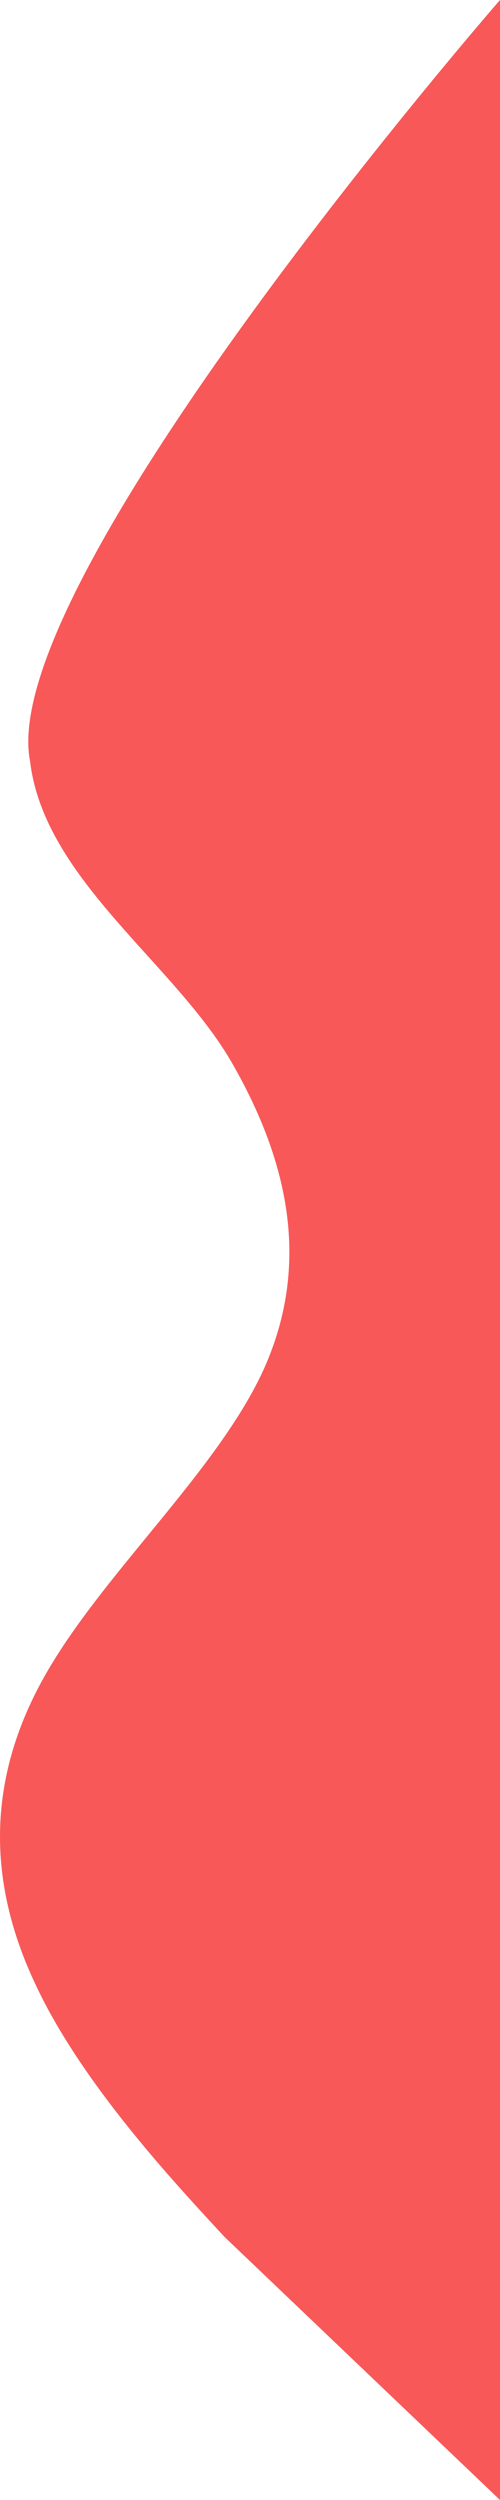 <svg id="wave" xmlns="http://www.w3.org/2000/svg" xmlns:xlink="http://www.w3.org/1999/xlink" width="216.312" height="1080.439" viewBox="0 0 216.312 1080.439">
  <defs>
    <linearGradient id="linear-gradient" x1="0.5" y1="1" x2="0.5" gradientUnits="objectBoundingBox">
      <stop offset="0" stop-color="#f95858"/>
      <stop offset="1" stop-color="#f95858"/>
    </linearGradient>
  </defs>
  <path id="wave-2" data-name="wave" d="M1080.439,0,966.71,119.211c-21.989,20.267-65.968,61.879-109.946,82.145-43.978,20.575-87.957,20.575-131.935-4.084S636.872,123.3,592.894,102.72c-43.978-20.267-87.957-12.561-131.935,12.33C416.98,139.478,380.7,197.1,329.023,203.306,251.024,218.588,0,0,0,0H1080.439Z" transform="translate(216.312) rotate(90)" fill="url(#linear-gradient)"/>
</svg>
